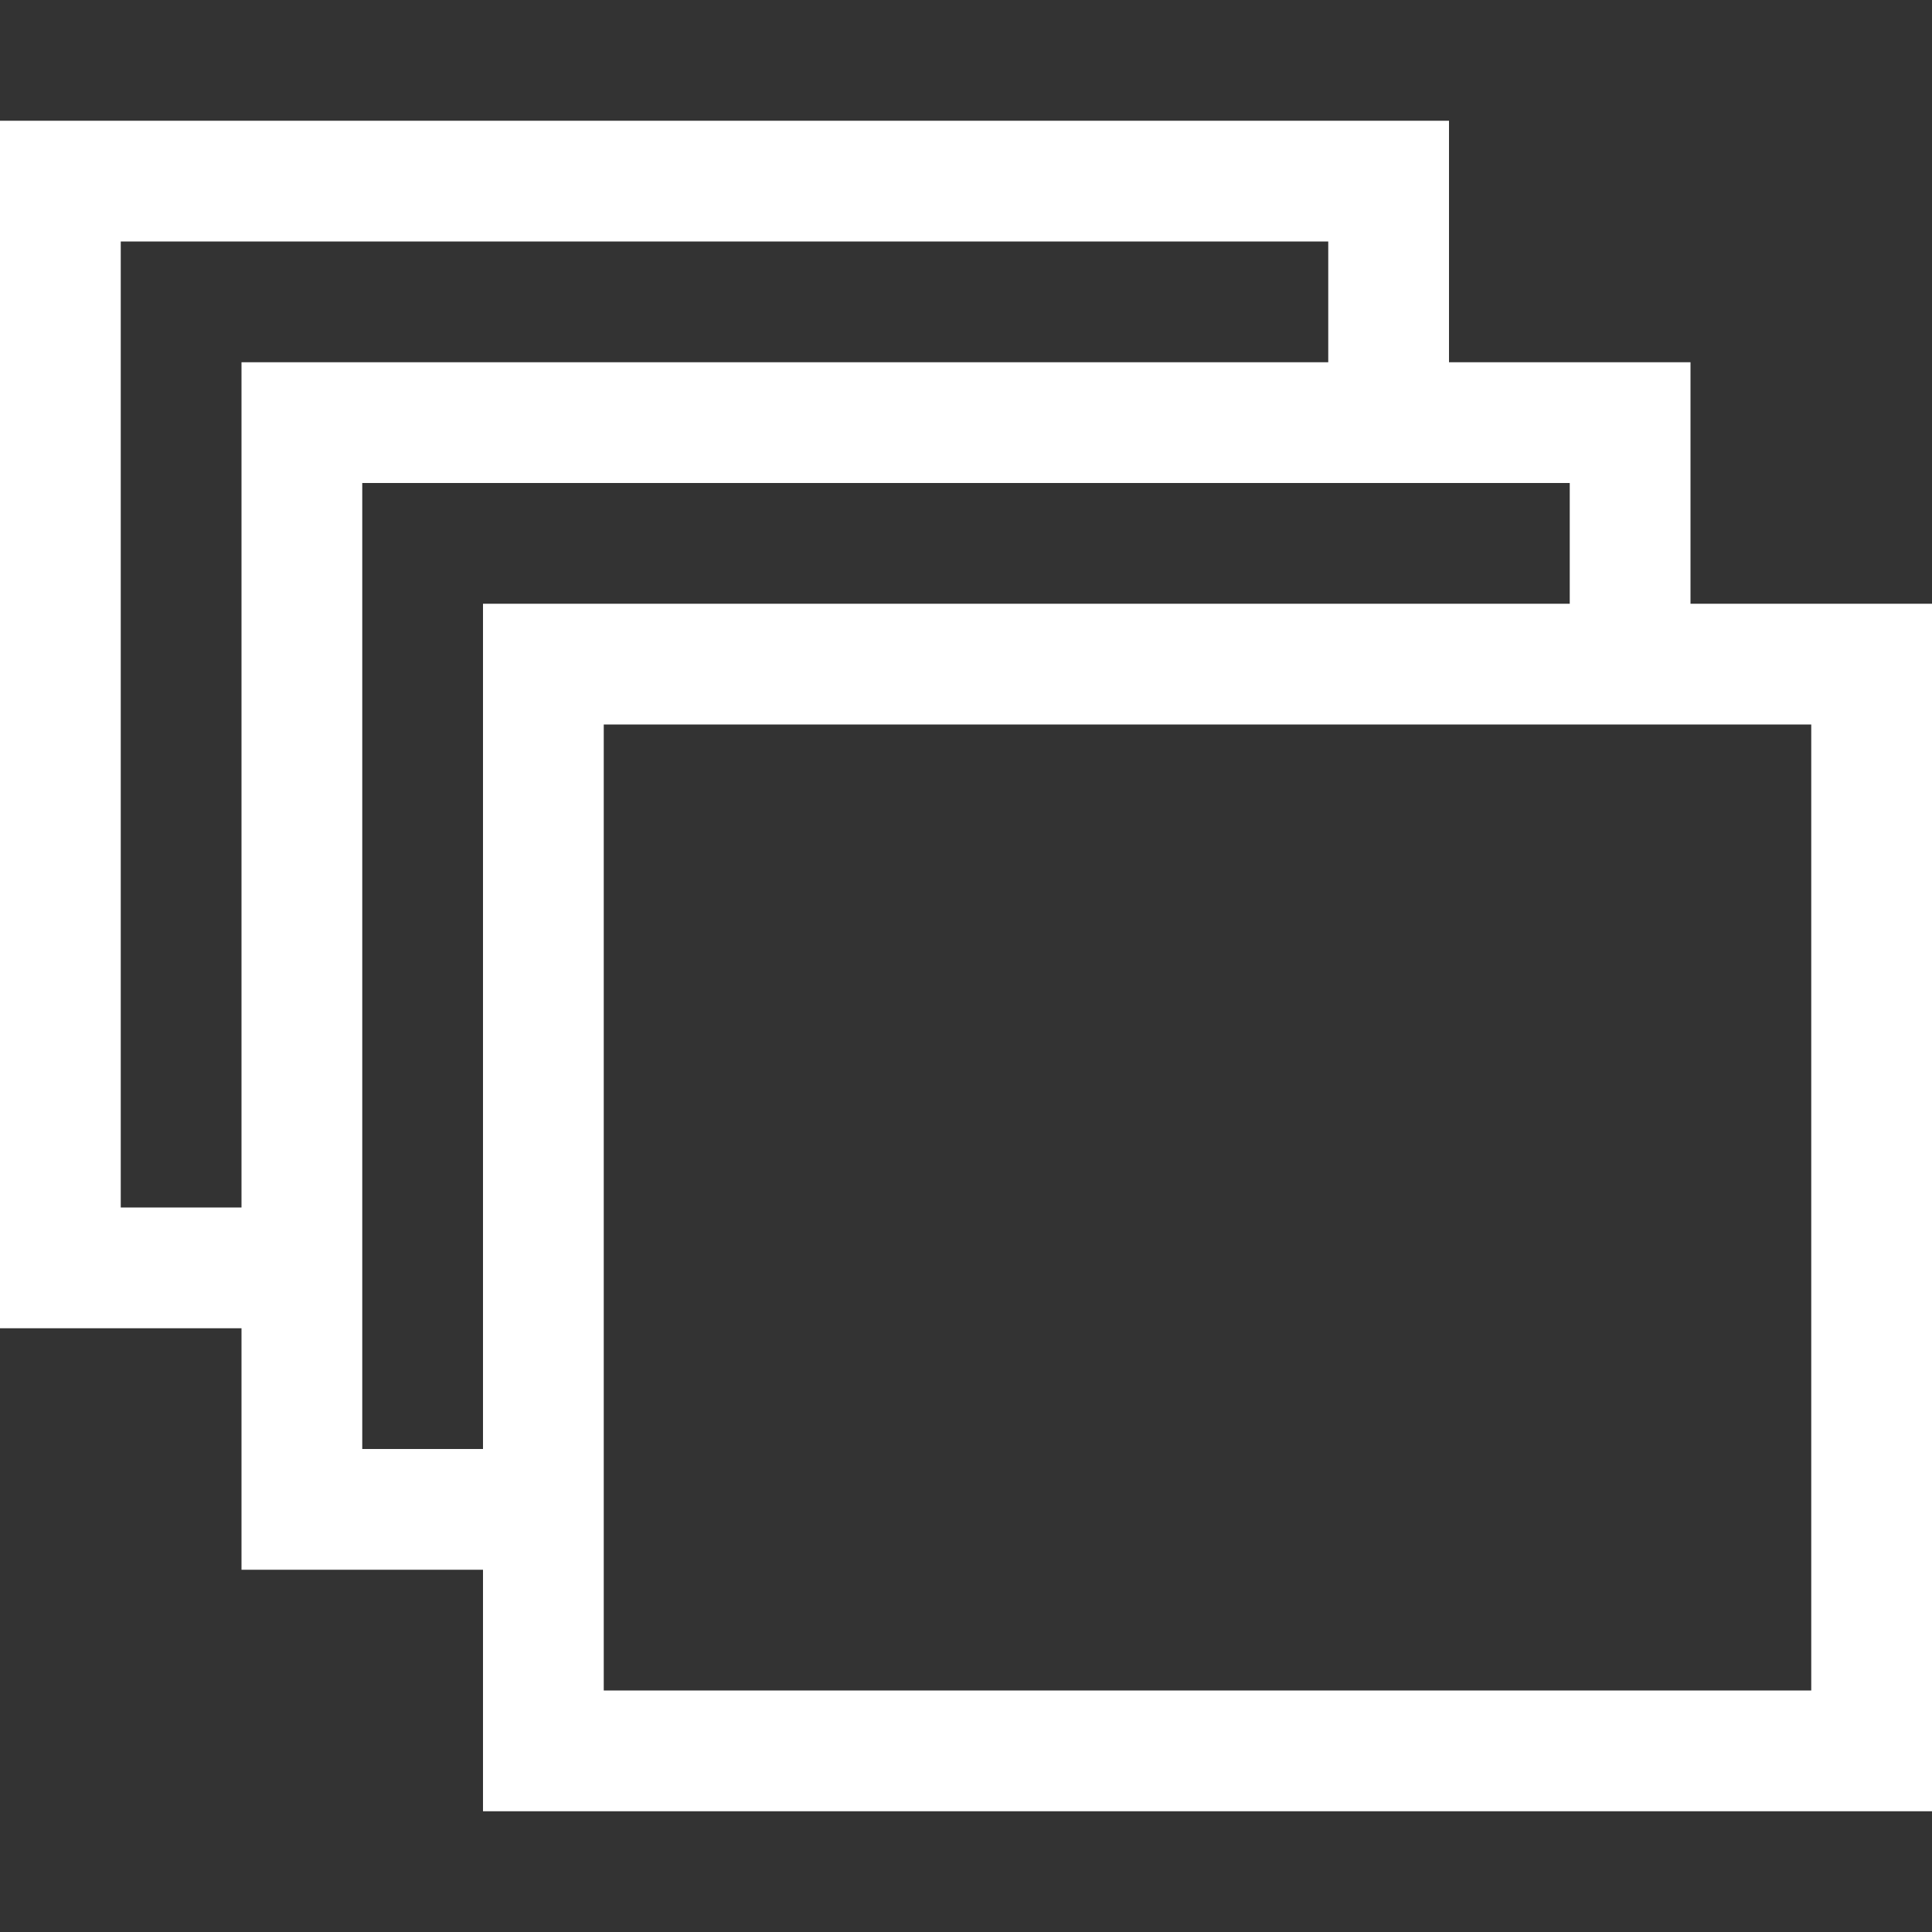 <?xml version="1.0" encoding="utf-8"?>
<!-- Generator: Adobe Illustrator 25.2.0, SVG Export Plug-In . SVG Version: 6.00 Build 0)  -->
<svg version="1.1" id="Layer_1" xmlns="http://www.w3.org/2000/svg" xmlns:xlink="http://www.w3.org/1999/xlink" x="0px" y="0px"
	 viewBox="0 0 8 8" style="enable-background:new 0 0 8 8;" xml:space="preserve">
<rect x="0" y="0" width="8" height="8" fill="#333333" stroke="none"/>
<style type="text/css">
	.st0{fill:#FFFFFF;}
</style>
<g>
	<path class="st0" d="M8,2.5v5H2v-1H1v-1H0v-5h6v1h1v1H8z M1,5V1.5h4.5V1h-5v4H1z M2,6V2.5h4.5V2h-5v4H2z M7.5,3h-5v4h5V3z"/>
</g>
</svg>

